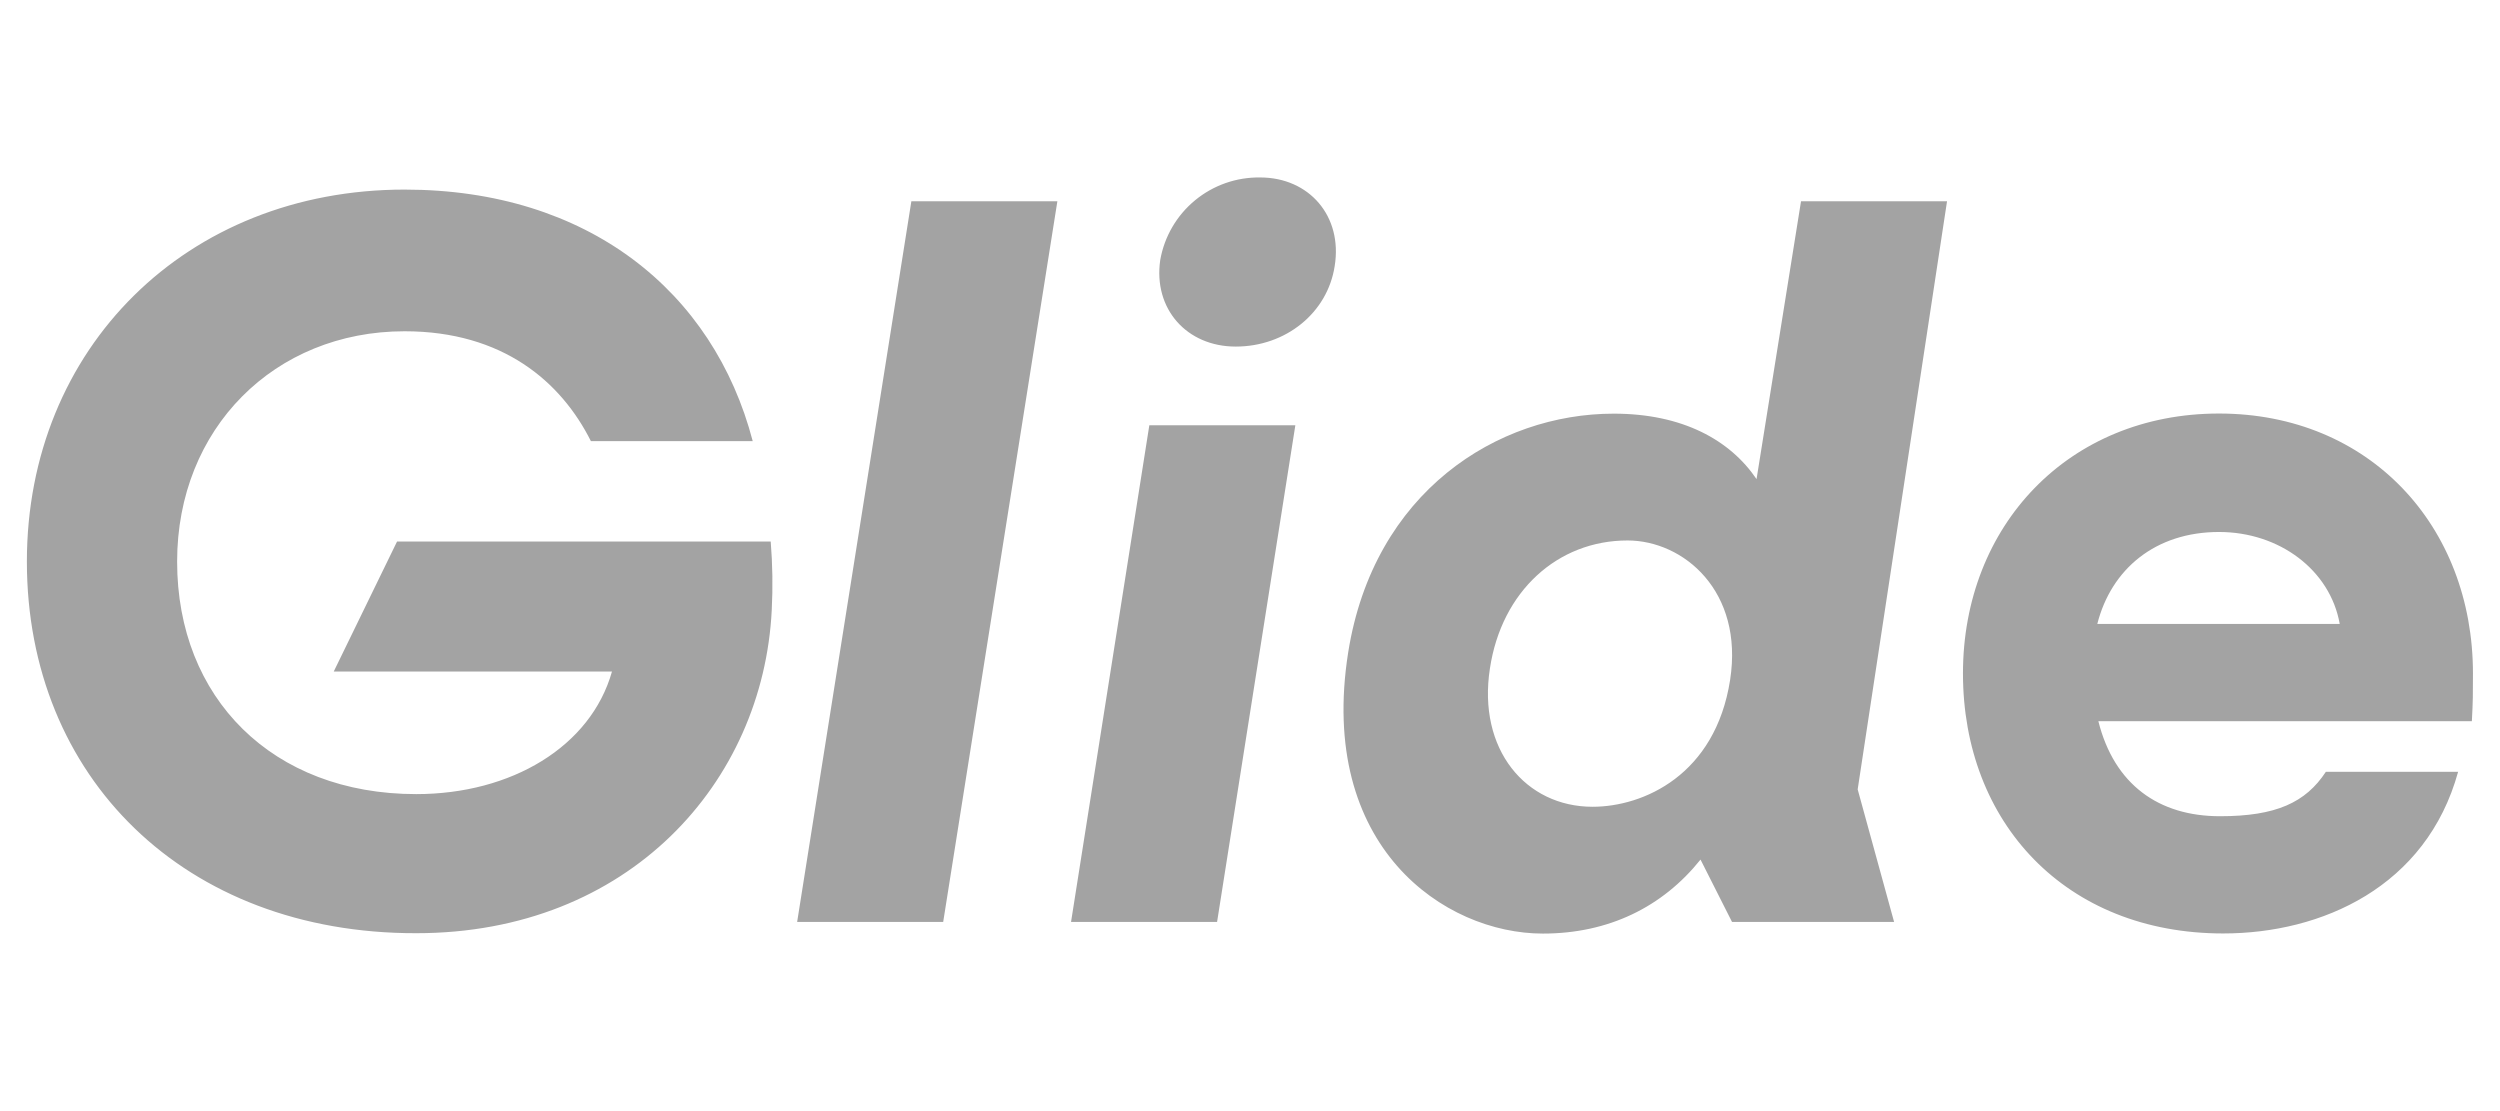 <?xml version="1.0" encoding="UTF-8" standalone="no"?>
<!DOCTYPE svg PUBLIC "-//W3C//DTD SVG 1.1//EN" "http://www.w3.org/Graphics/SVG/1.1/DTD/svg11.dtd">
<svg width="100%" height="100%" viewBox="0 0 90 40" version="1.1" xmlns="http://www.w3.org/2000/svg" xmlns:xlink="http://www.w3.org/1999/xlink" xml:space="preserve" xmlns:serif="http://www.serif.com/" style="fill-rule:evenodd;clip-rule:evenodd;stroke-linejoin:round;stroke-miterlimit:2;">
    <g transform="matrix(0.299,0,0,0.299,-29.652,-17.52)">
        <path d="M243.05,82.716C240.844,84.537 239.36,87.084 238.865,89.9C238.007,95.783 242.055,100.324 247.954,100.324C253.969,100.324 259.005,96.276 259.868,90.632C260.847,84.62 256.791,79.962 250.901,79.962C248.039,79.918 245.256,80.894 243.05,82.716ZM192.09,132.043C192.231,129.297 192.189,126.543 191.965,123.797L146.975,123.797L139.353,139.448L172.854,139.448C170.305,148.487 160.746,154.207 149.288,154.207C131.954,154.207 120.496,142.63 120.496,126.217C120.496,110.183 132.22,98.48 147.883,98.48C159.732,98.48 166.739,104.576 170.317,111.711L189.8,111.711C185.079,93.64 169.922,81.422 147.879,81.422C121.639,81.422 102.407,100.506 102.407,126.213C102.407,152.166 121.389,171 149.288,170.954C174.901,170.954 191.069,152.781 192.09,132.039L192.09,132.043ZM208.9,82.826L195.148,169.596L212.732,169.596L226.48,82.826L208.9,82.826ZM228.125,169.6L237.551,109.796L255.132,109.796L245.709,169.596L228.128,169.596L228.125,169.6ZM333.596,82.826L316.016,82.826L310.661,116.282C307.478,111.578 301.751,108.4 293.471,108.4C279.457,108.4 264.558,117.815 261.493,137.153C257.798,160.565 273.084,171 284.934,171C292.833,171 299.331,167.814 303.916,162.09L307.71,169.6L327.223,169.6L322.837,153.638L333.596,82.826ZM295.123,123.668C301.876,123.668 309.138,129.775 307.478,140.464C305.697,151.916 297.034,155.732 290.915,155.732C282.894,155.732 277.038,148.859 278.561,139.061C279.966,129.775 286.715,123.668 295.127,123.668L295.123,123.668ZM396.786,145.426L351.815,145.426C353.729,153.058 359.08,156.87 366.463,156.87C373.22,156.87 376.778,155.216 379.205,151.525L395.13,151.525C391.309,165.394 378.696,170.985 366.847,170.985C347.865,170.985 335.514,157.621 335.514,139.679C335.514,121.87 348.248,108.385 366.338,108.385C384.427,108.385 396.918,121.889 396.918,139.698C396.918,142.118 396.918,143.006 396.786,145.426ZM351.686,133.716L380.876,133.716C379.729,127.229 373.611,122.647 366.349,122.647C358.693,122.647 353.372,127.101 351.689,133.716L351.686,133.716Z" style="fill:rgb(163,163,163);"/>
    </g>
</svg>
